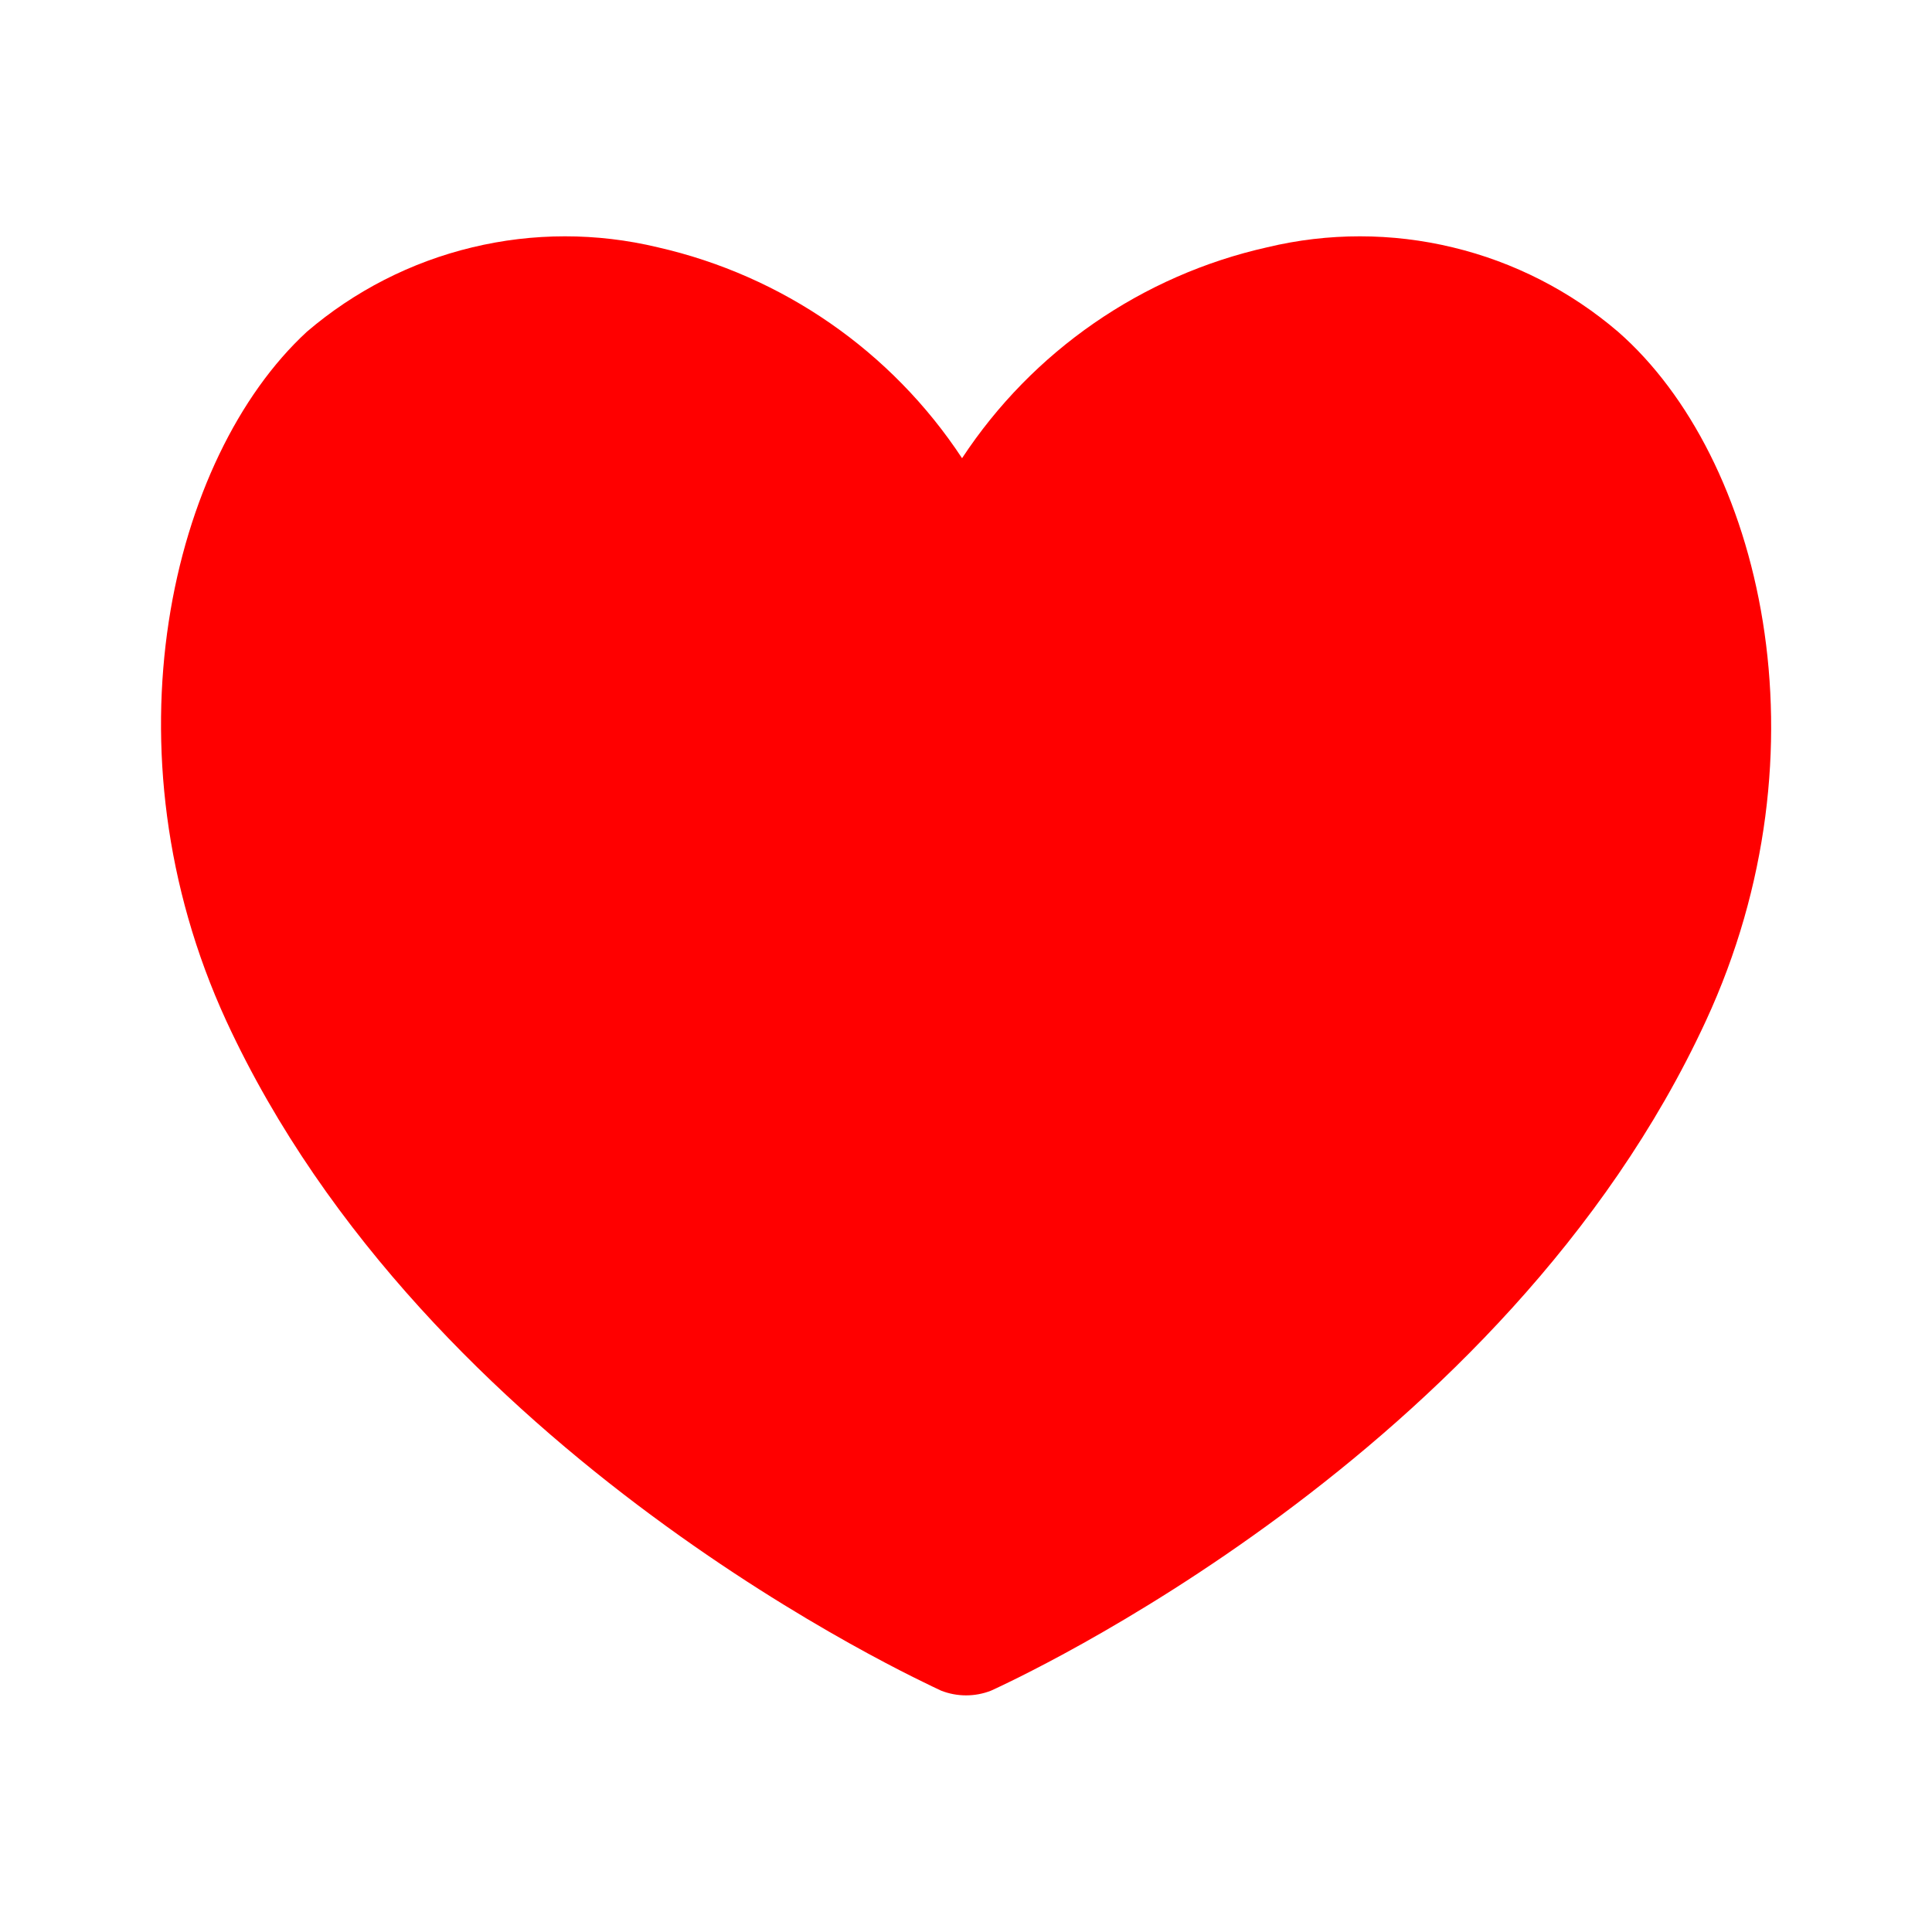 <svg width="24" height="24" viewBox="0 0 24 24" fill="none" xmlns="http://www.w3.org/2000/svg">
<path d="M21.191 12.682C18.691 18.092 12.571 20.882 12.311 21.002C12.112 21.08 11.89 21.08 11.691 21.002C11.441 20.882 5.311 18.092 2.811 12.682C1.261 9.312 2.121 5.682 3.811 4.122C4.403 3.615 5.107 3.255 5.865 3.073C6.622 2.89 7.413 2.89 8.171 3.072C9.722 3.425 11.076 4.363 11.951 5.692C12.827 4.361 14.186 3.421 15.741 3.072C16.499 2.89 17.289 2.89 18.047 3.073C18.805 3.255 19.509 3.615 20.101 4.122C21.881 5.682 22.751 9.312 21.191 12.682Z" fill="#FF0000"/>
</svg>

